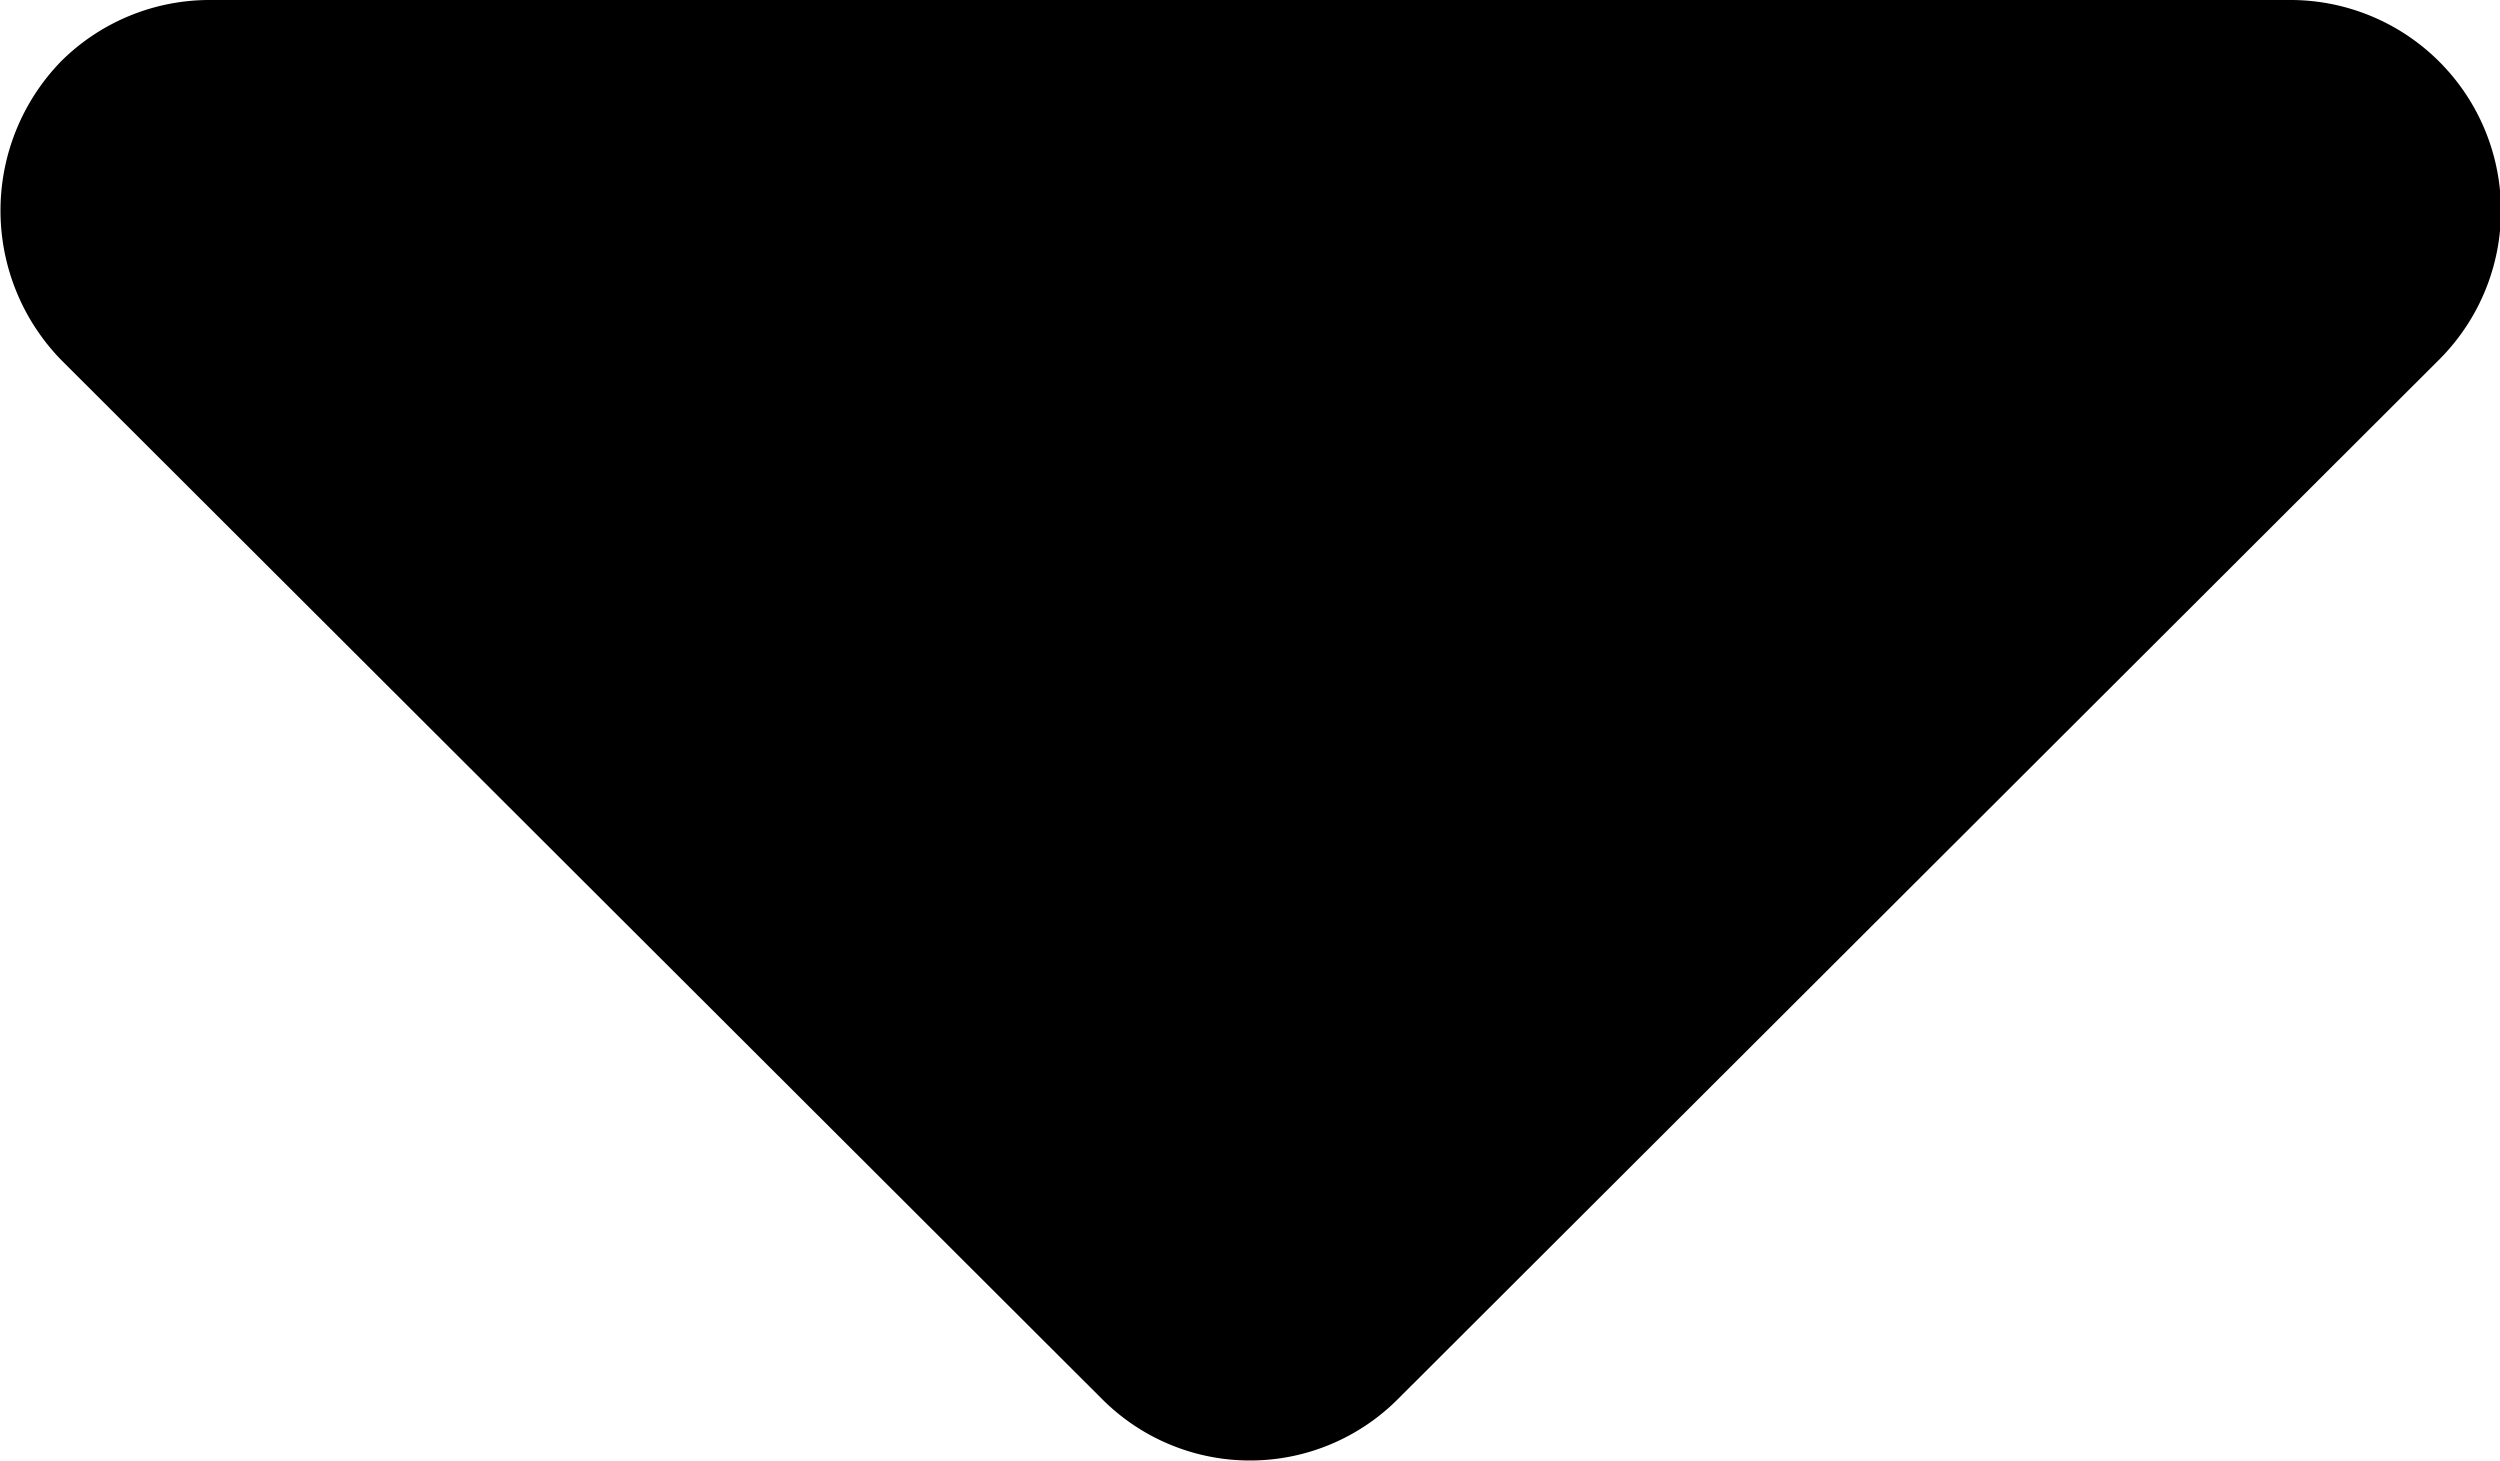 <svg xmlns="http://www.w3.org/2000/svg" viewBox="0 0 13.89 8.12"><g id="Calque_2" data-name="Calque 2"><g id="Calque_1-2" data-name="Calque 1"><path id="Tracé_33334" data-name="Tracé 33334" d="M13.55,2,7.77,7.77a1.16,1.16,0,0,1-1.65,0L.34,2A1.19,1.19,0,0,1,.34.34,1.17,1.17,0,0,1,1.17,0H12.72a1.17,1.17,0,0,1,.83,2Z"/></g></g></svg>